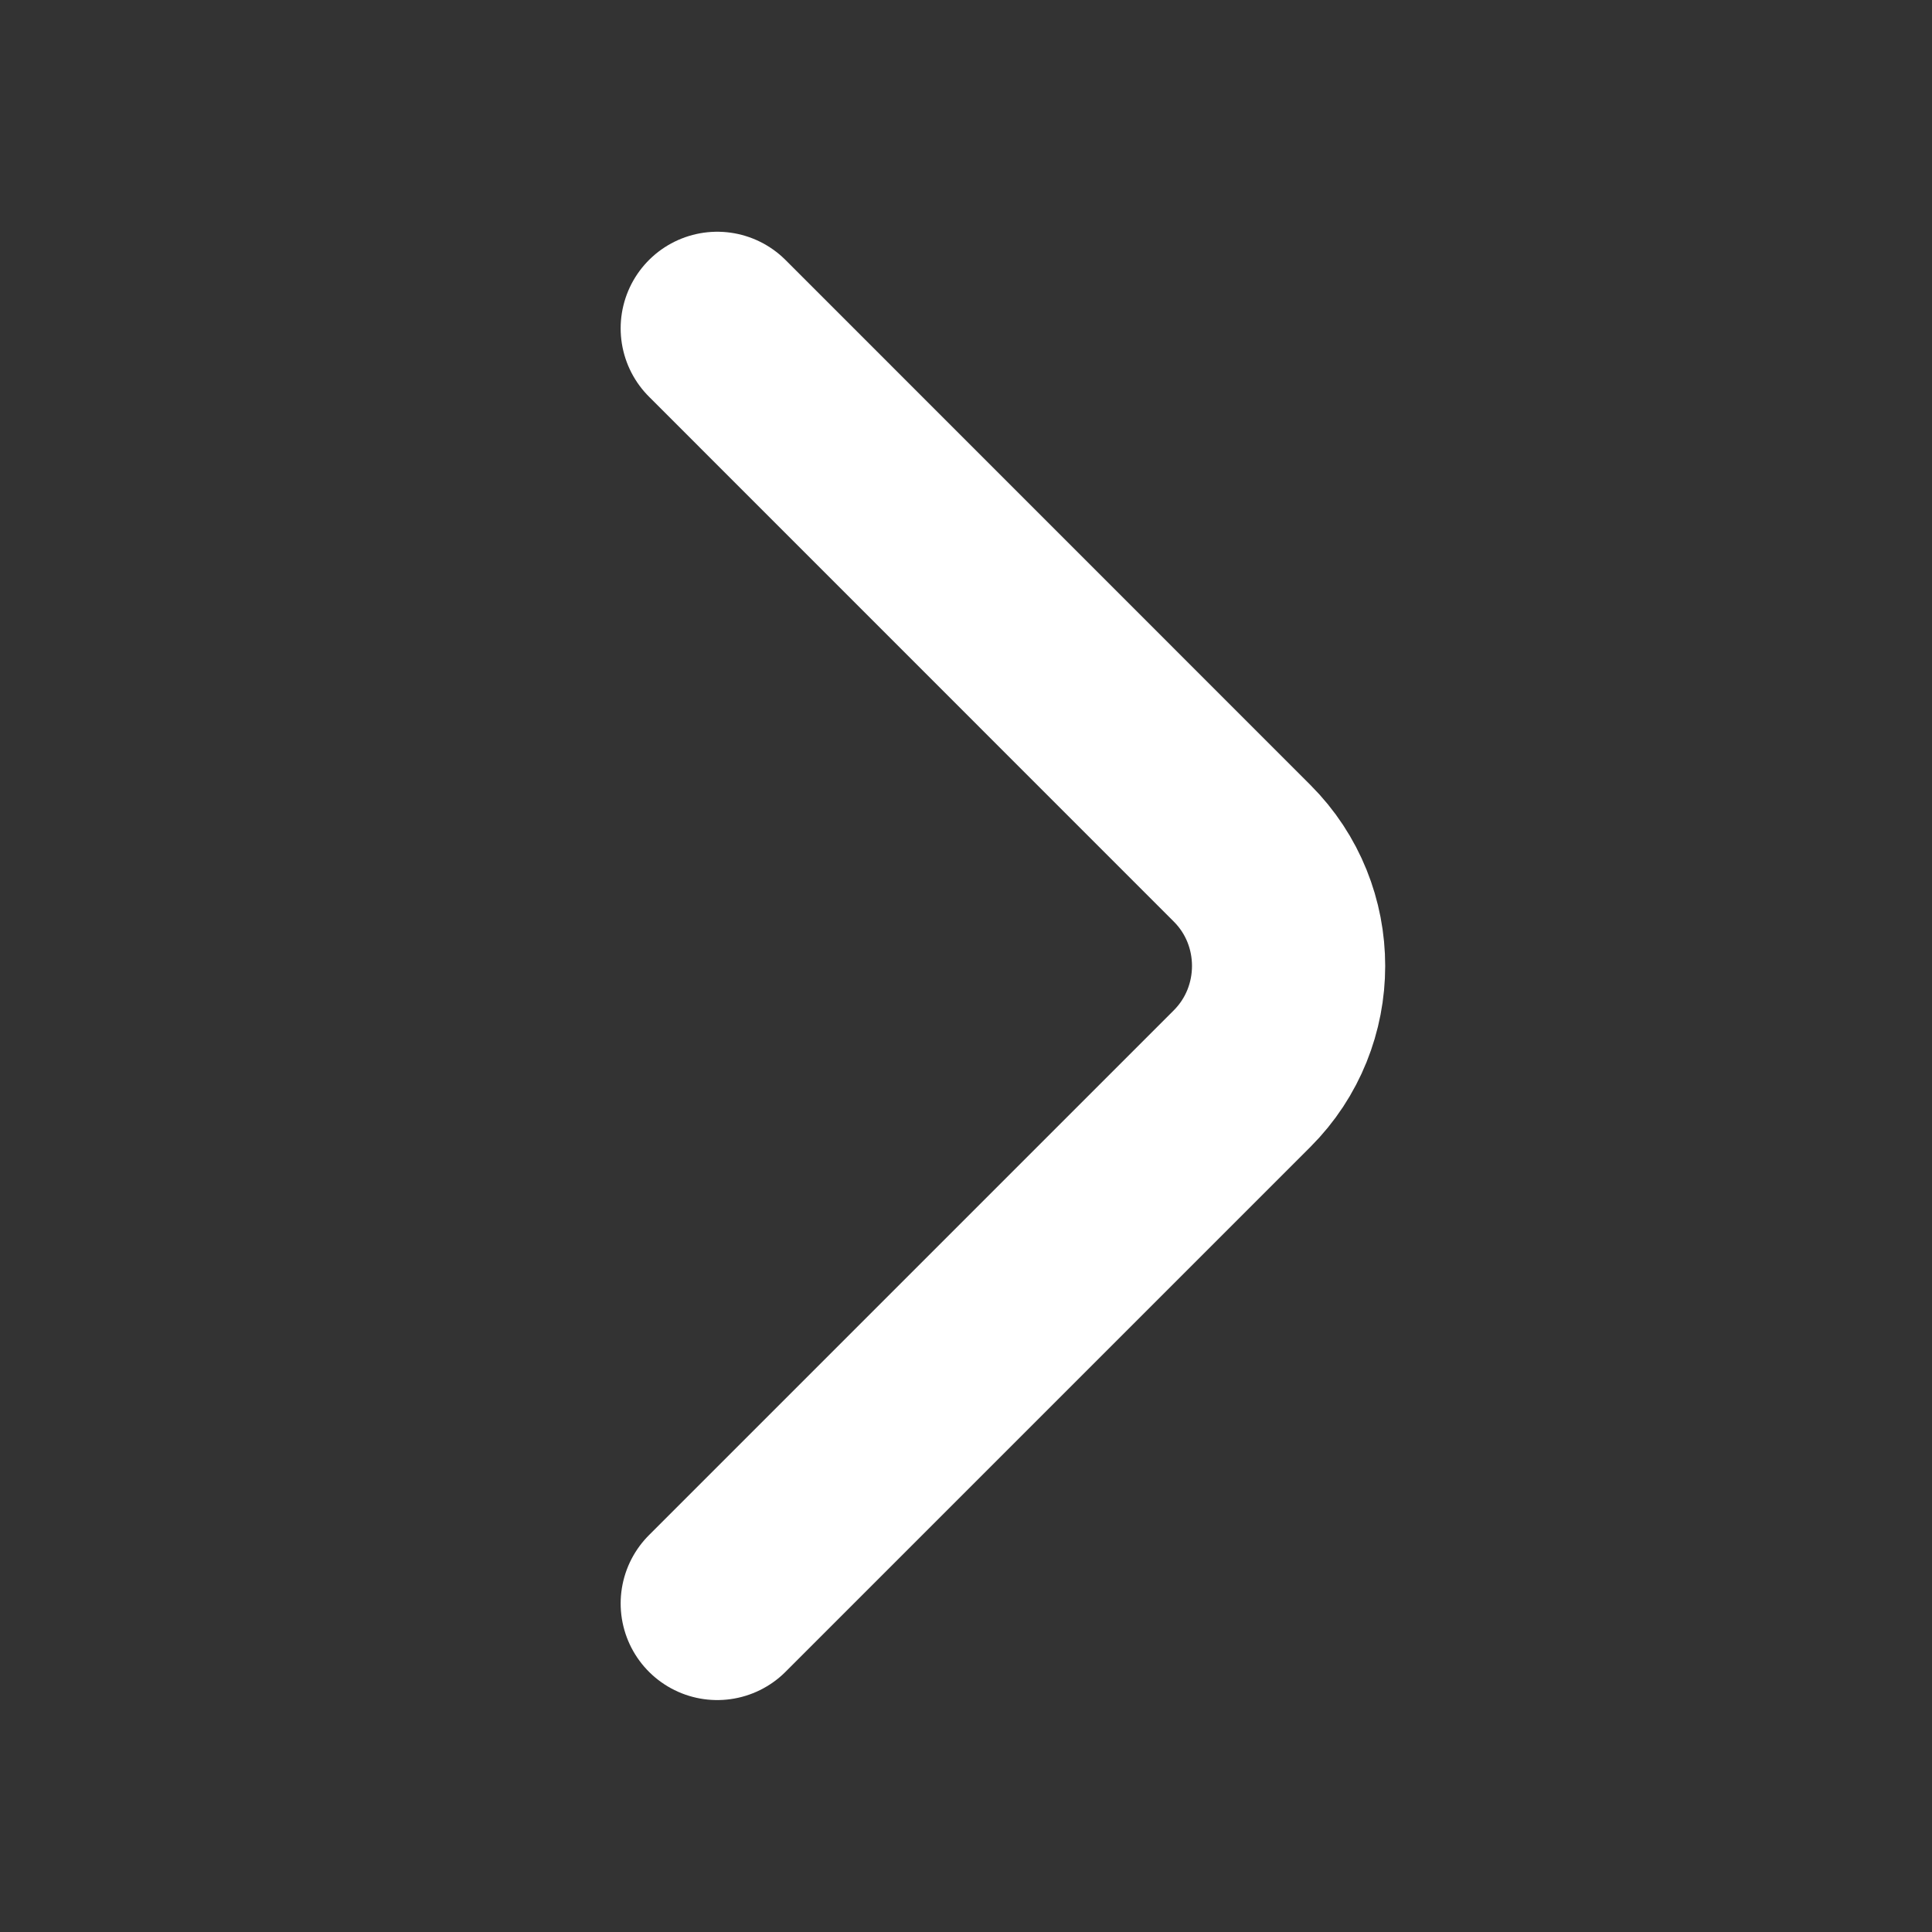 <svg width="20" height="20" viewBox="0 0 20 20" fill="none" xmlns="http://www.w3.org/2000/svg">
<rect x="0" y="0" width="20" height="20" fill="#333333" stroke="none"/>
<path d="M7.425 16.599L12.858 11.166C13.5 10.524 13.5 9.474 12.858 8.833L7.425 3.399" stroke="white" stroke-width="2" stroke-miterlimit="10" stroke-linecap="round" stroke-linejoin="round"/>
</svg>
